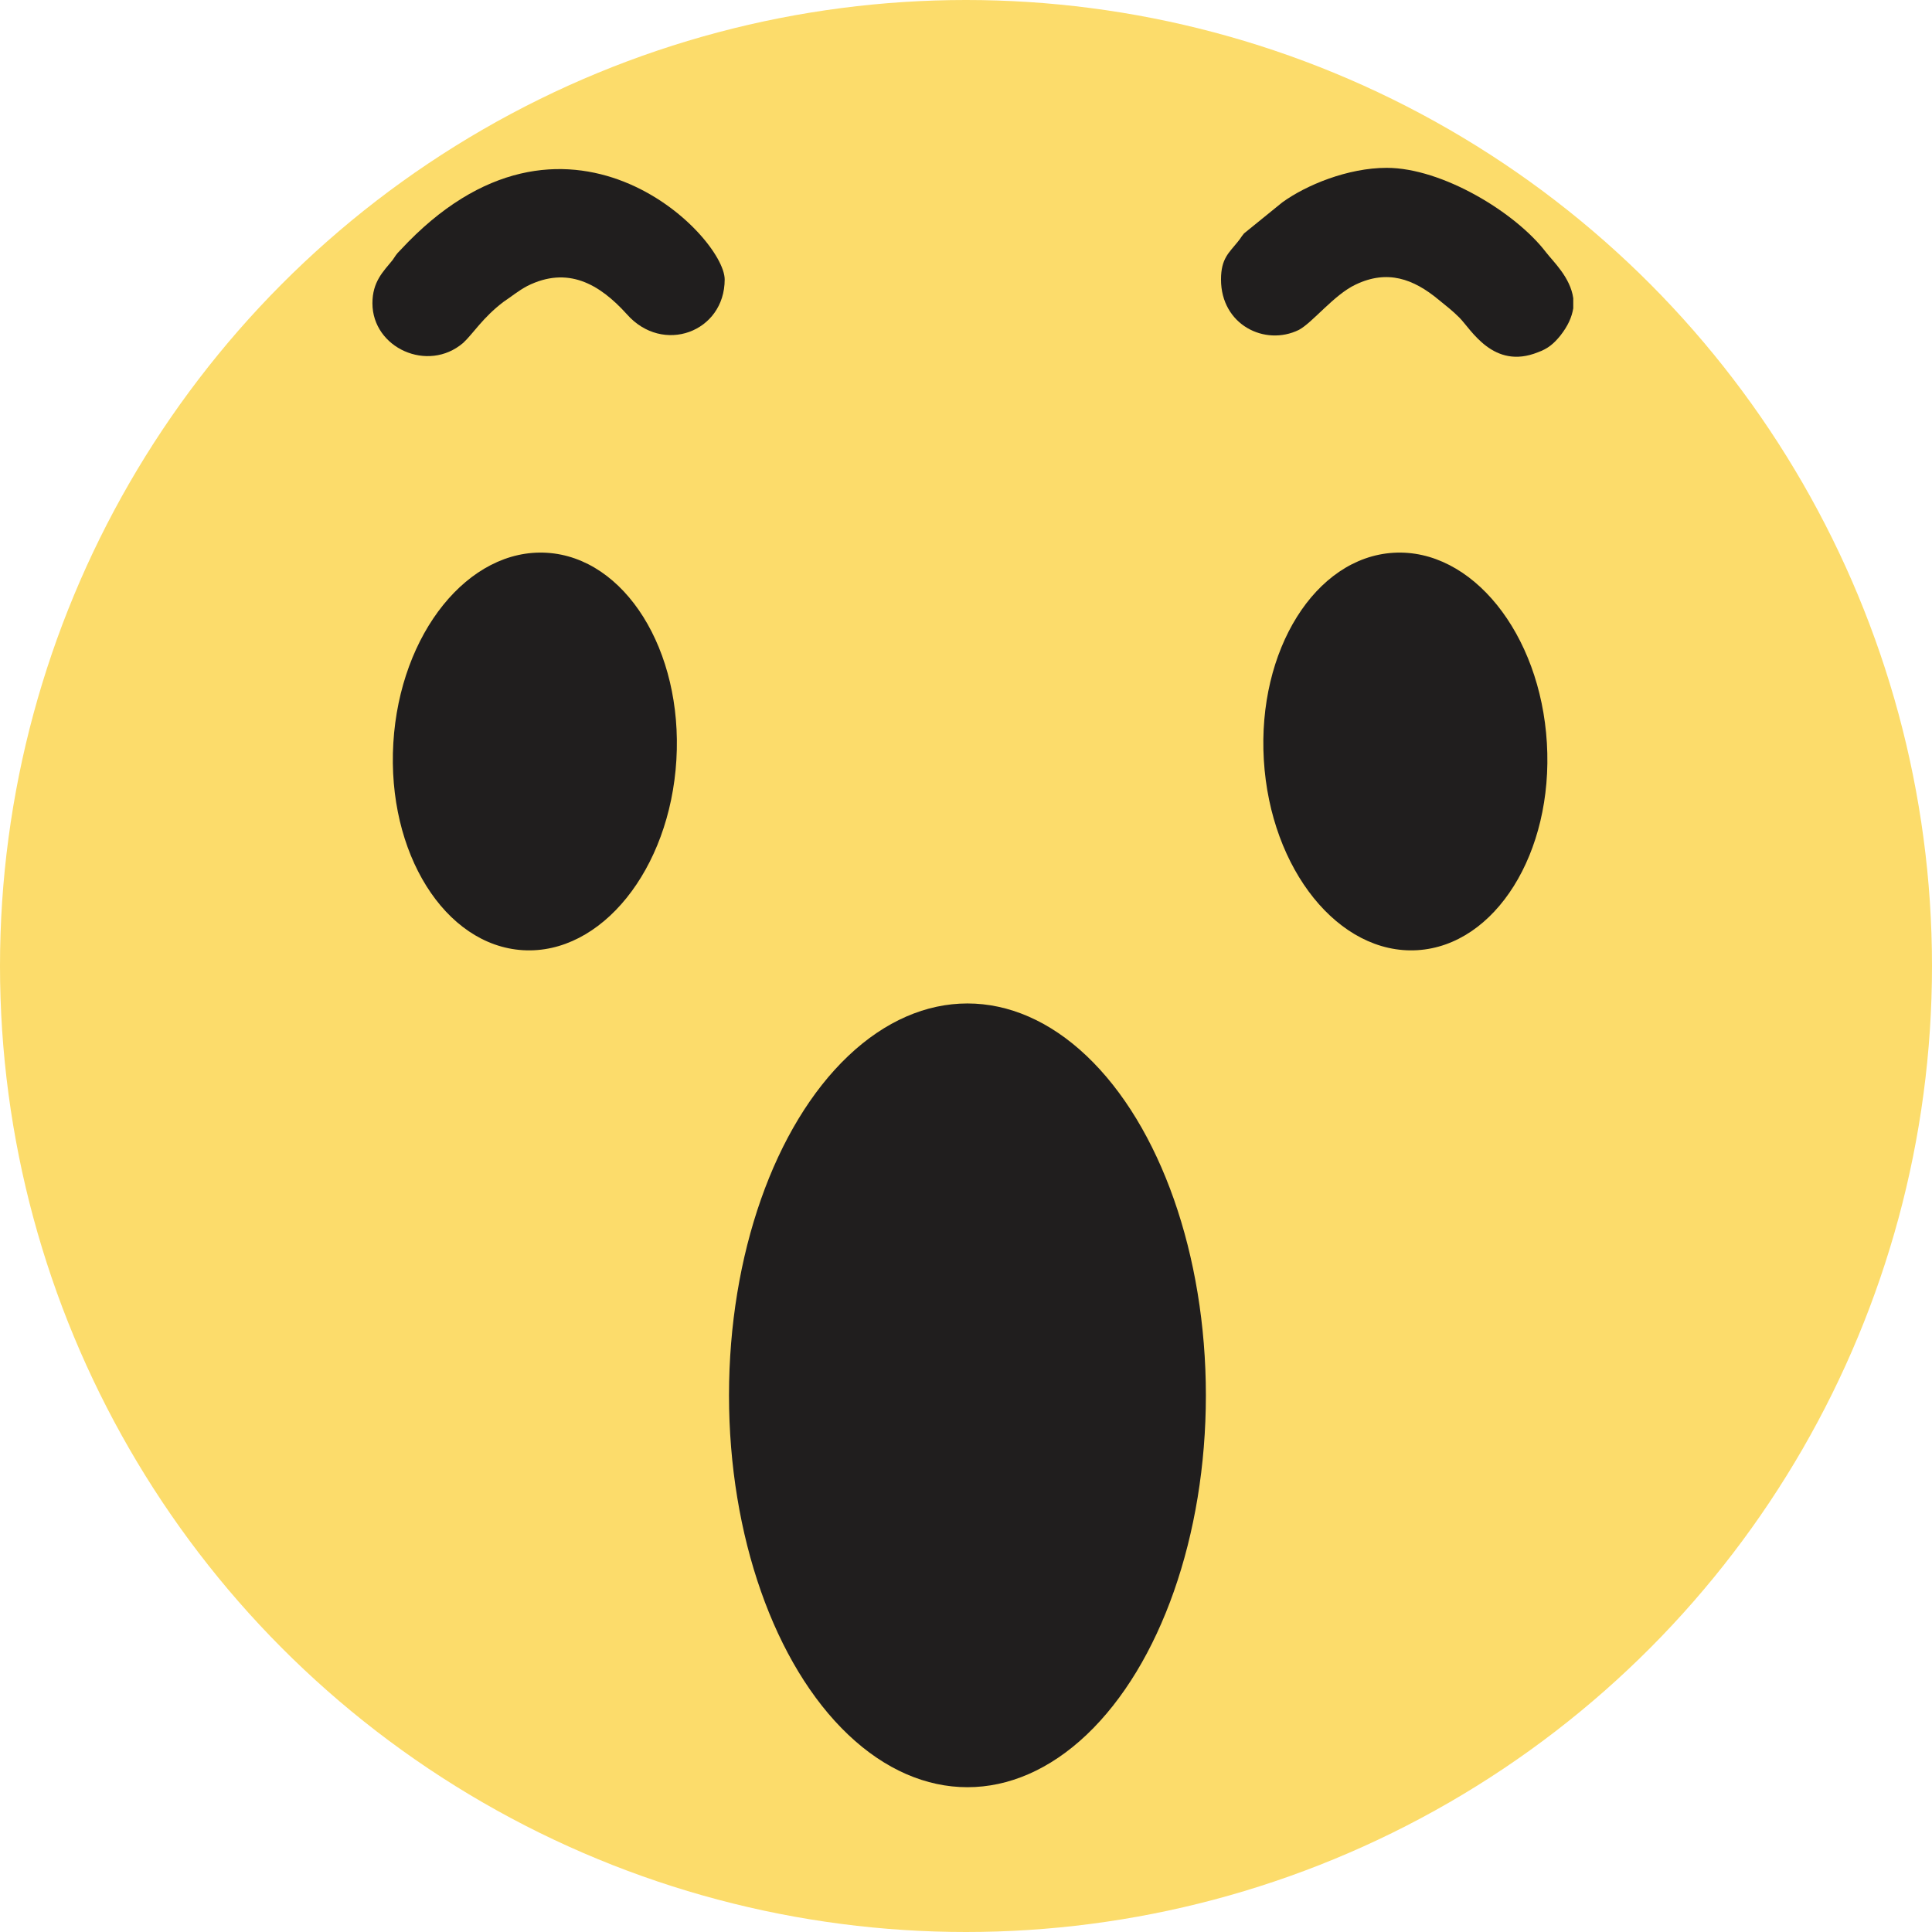 <svg xmlns="http://www.w3.org/2000/svg" width="2682" height="2682" viewBox="0 0 2682 2682">
  <g id="shock" transform="translate(-11875 -783)">
    <circle id="Ellipse_5" data-name="Ellipse 5" cx="1341" cy="1341" r="1341" transform="translate(11875 783)" fill="#fcdc6b"/>
    <g id="Group_10" data-name="Group 10">
      <g id="Group_9" data-name="Group 9">
        <path id="Path_12" data-name="Path 12" d="M12392,1204c0,62,77,97,126,55,14-13,27-35,56-57,12-8,20-15,33-22,56-28,100-3,138,39,50,57,136,25,136-48,0-61-222-287-450-41-7,7-6,7-11,14C12407,1160,12392,1174,12392,1204Z" fill="#201e1e" fill-rule="evenodd"/>
        <path id="Path_13" data-name="Path 13" d="M13570,1171c0,63,61,93,108,70,19-10,49-49,79-63,44-21,80-8,115,21,11,9,19,15,29,25,16,16,47,73,109,48,14-5,22-12,31-23,11-14,16-26,18-38v-14c-4-29-28-51-38-64-42-55-144-117-221-117-54,0-112,24-145,48l-53,43c-5,6-4,6-9,12C13581,1134,13570,1142,13570,1171Z" fill="#201e1e" fill-rule="evenodd"/>
      </g>
    </g>
    <ellipse id="Ellipse_6" data-name="Ellipse 6" cx="196.818" cy="276.335" rx="196.818" ry="276.335" transform="translate(12437.503 1538.622) rotate(3.42)" fill="#201e1e"/>
    <ellipse id="Ellipse_7" data-name="Ellipse 7" cx="196.818" cy="276.335" rx="196.818" ry="276.335" transform="translate(13612.962 1562.107) rotate(-3.42)" fill="#201e1e"/>
    <ellipse id="Ellipse_8" data-name="Ellipse 8" cx="331" cy="544" rx="331" ry="544" transform="translate(12887 2176)" fill="#201e1e"/>
  </g>
</svg>
